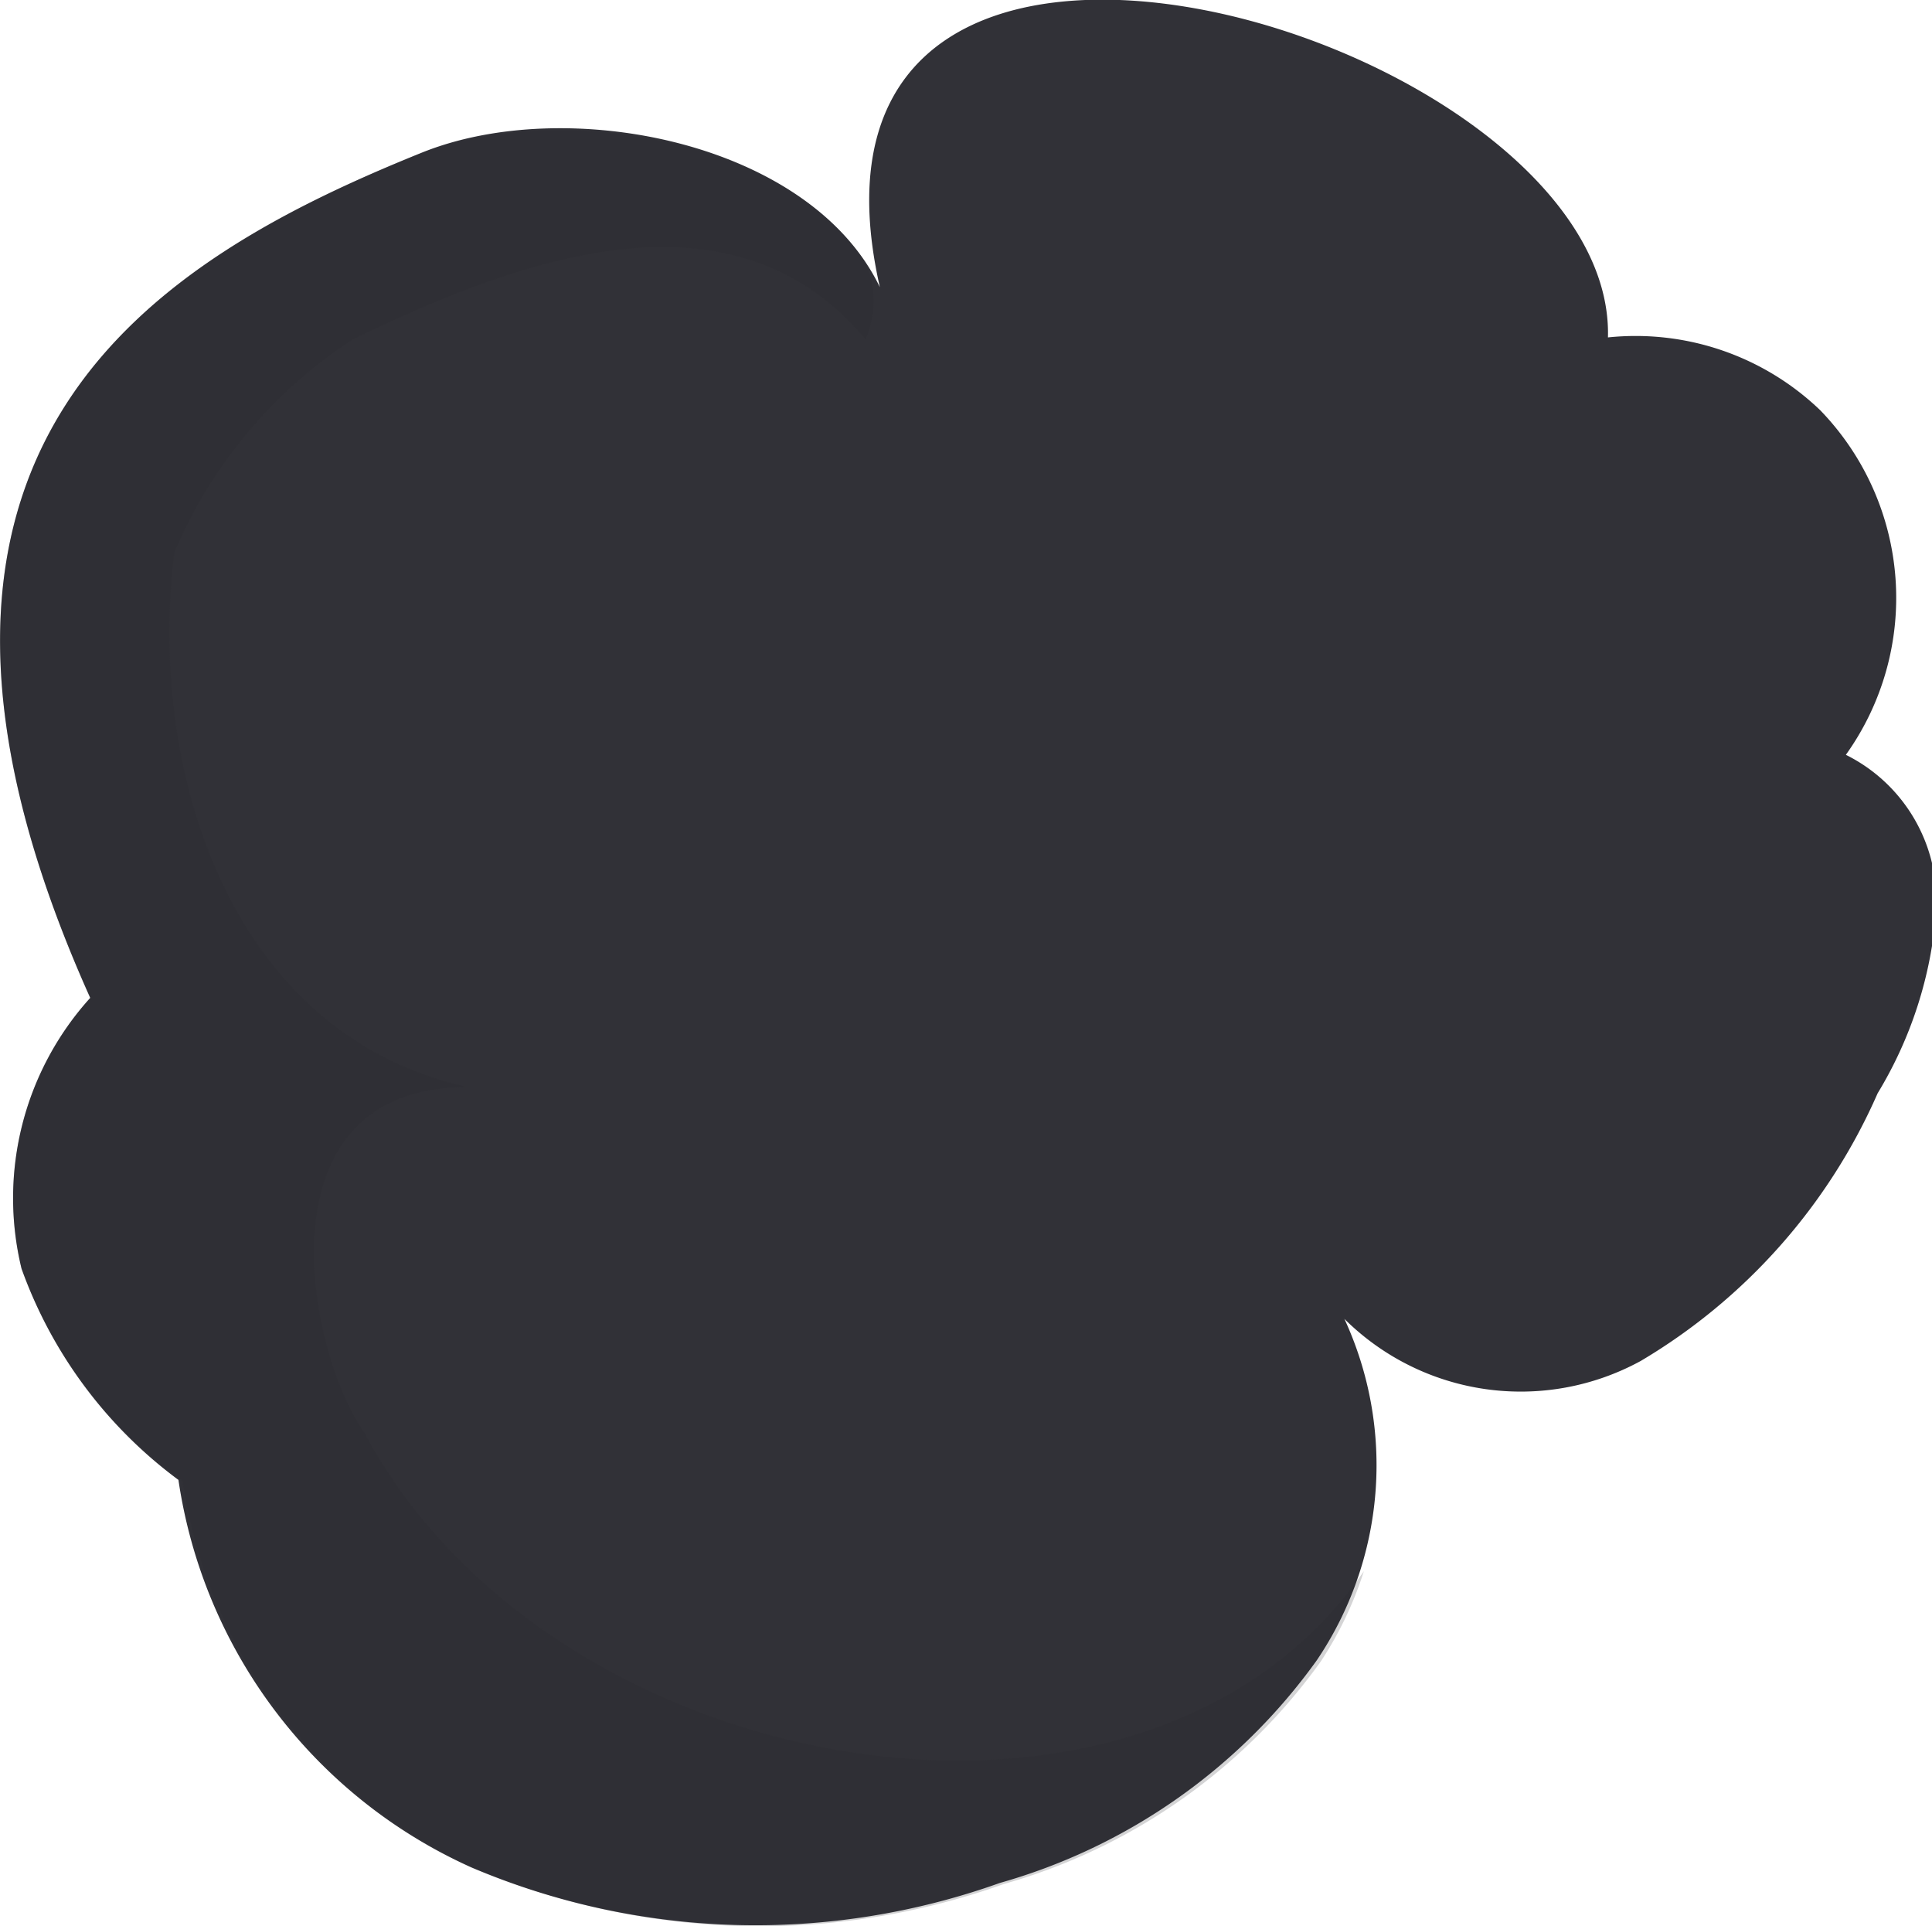 <svg xmlns="http://www.w3.org/2000/svg" viewBox="0 0 18.84 18.78"><defs><style>.cls-1{isolation:isolate;}.cls-2{fill:#313137;}.cls-3{fill:#28282d;opacity:0.2;mix-blend-mode:multiply;}</style></defs><title>røyk_03</title><g class="cls-1"><g id="Layer_2" data-name="Layer 2"><g id="Layer_1-2" data-name="Layer 1"><path class="cls-2" d="M.88,9.73c-2.43-5.41.68-7.21,3.23-8.24C5.51.92,7.89,1.37,8.58,2.8c-1.12-4.93,7.18-2.44,7.1.49A2.6,2.6,0,0,1,17.75,4,2.63,2.63,0,0,1,18,7.36a1.59,1.59,0,0,1,.88,1.53,4,4,0,0,1-.57,1.77A5.69,5.69,0,0,1,16,13.27a2.44,2.44,0,0,1-2.89-.41h0a3.4,3.4,0,0,1-.27,3.33,5.72,5.72,0,0,1-3.09,2.17,7.09,7.09,0,0,1-5.15-.15,4.93,4.93,0,0,1-2.86-3.78A4.41,4.41,0,0,1,.21,12.37,2.91,2.91,0,0,1,.88,9.73Z"/><path class="cls-3" d="M.88,9.73c-2.43-5.41.68-7.21,3.23-8.24C5.43,1,7.62,1.32,8.44,2.56a.93.93,0,0,1,0,.75c-1.3-1.56-3.39-.78-5,0A4.62,4.62,0,0,0,1.7,5.39c-.26,2.09.52,4.69,2.86,5.21-2.08,0-1.56,2.6-1,3.38,1.82,3.41,7.61,4.43,9.74,1.34a3.56,3.56,0,0,1-.42.88,5.72,5.72,0,0,1-3.09,2.17,7.09,7.09,0,0,1-5.15-.15,4.93,4.93,0,0,1-2.86-3.78A4.41,4.41,0,0,1,.21,12.37,2.91,2.91,0,0,1,.88,9.73Z"/></g></g></g></svg>